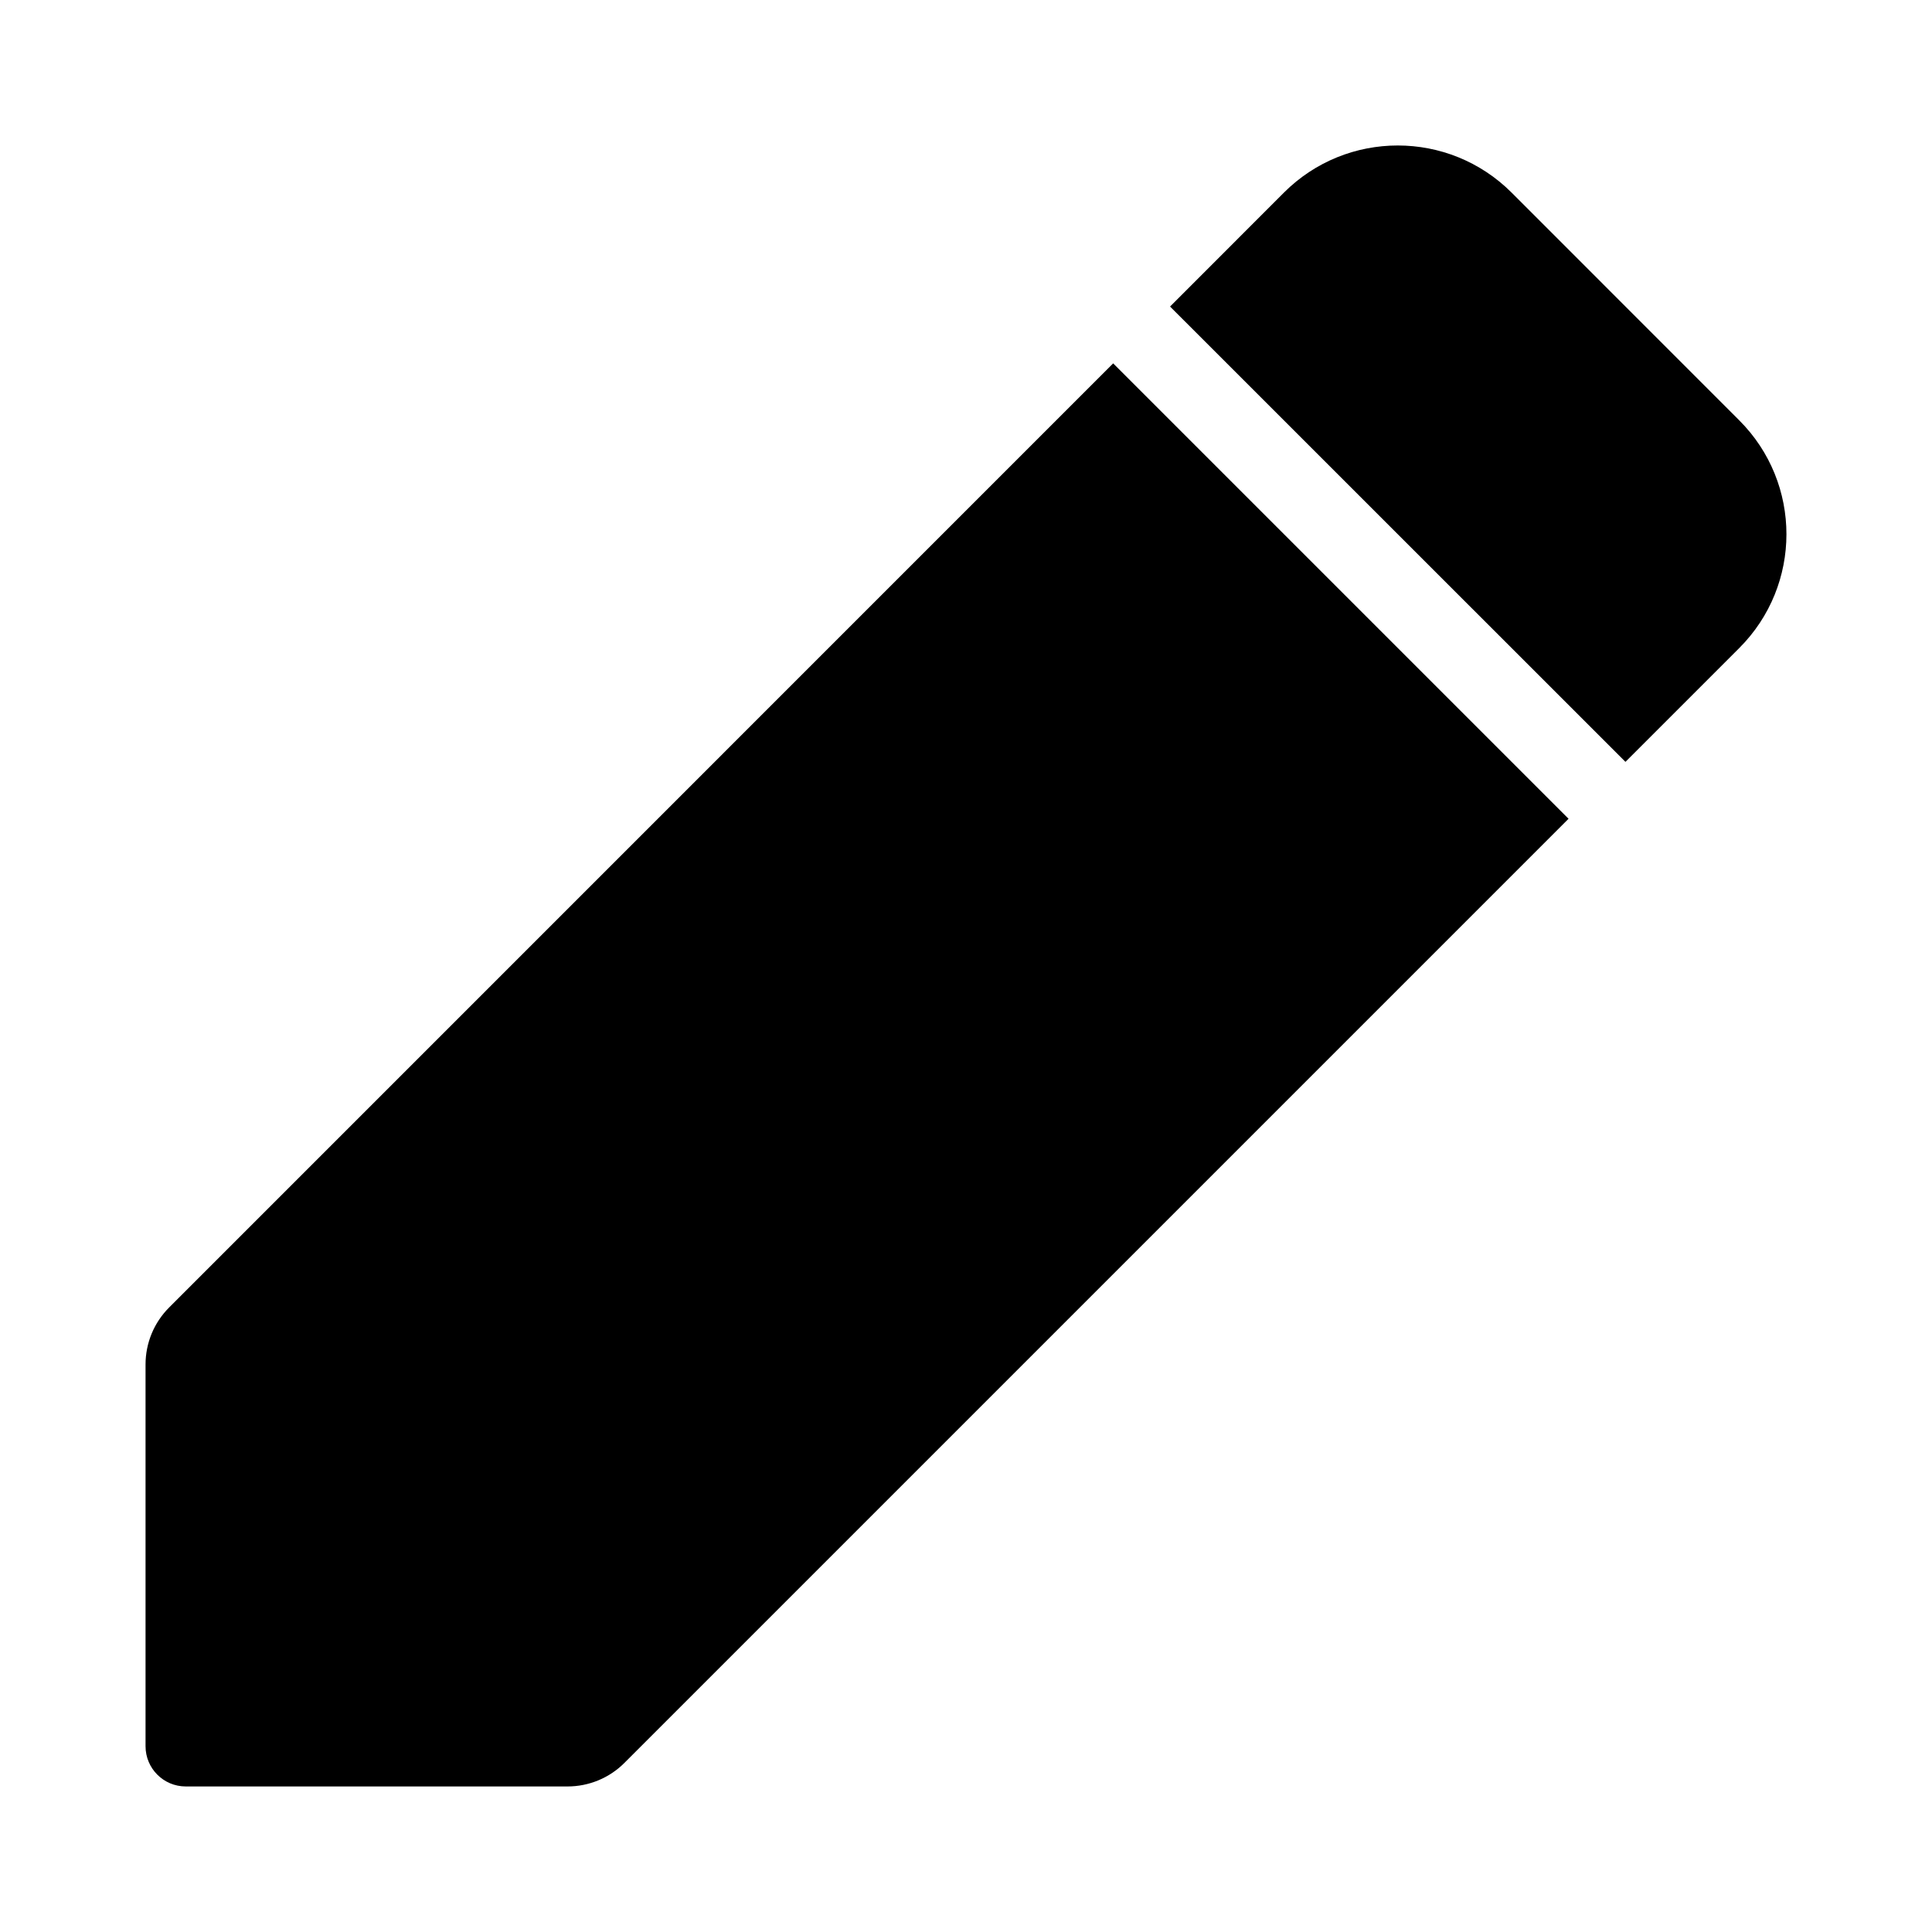 <svg viewBox="0 0 24 24" fill="none" xmlns="http://www.w3.org/2000/svg">
<path fill-rule="evenodd" clip-rule="evenodd" d="M18.778 2.393C17.997 1.612 16.73 1.612 15.949 2.393L14.535 3.808L20.192 9.464L21.606 8.05C22.387 7.269 22.387 6.003 21.606 5.222L18.778 2.393ZM19.485 10.171L13.828 4.514L2.101 16.242C1.913 16.43 1.808 16.684 1.808 16.95L1.808 21.692C1.808 21.968 2.031 22.192 2.308 22.192H7.05C7.315 22.192 7.57 22.087 7.757 21.899L19.485 10.171Z" fill="currentColor"/>
</svg>
